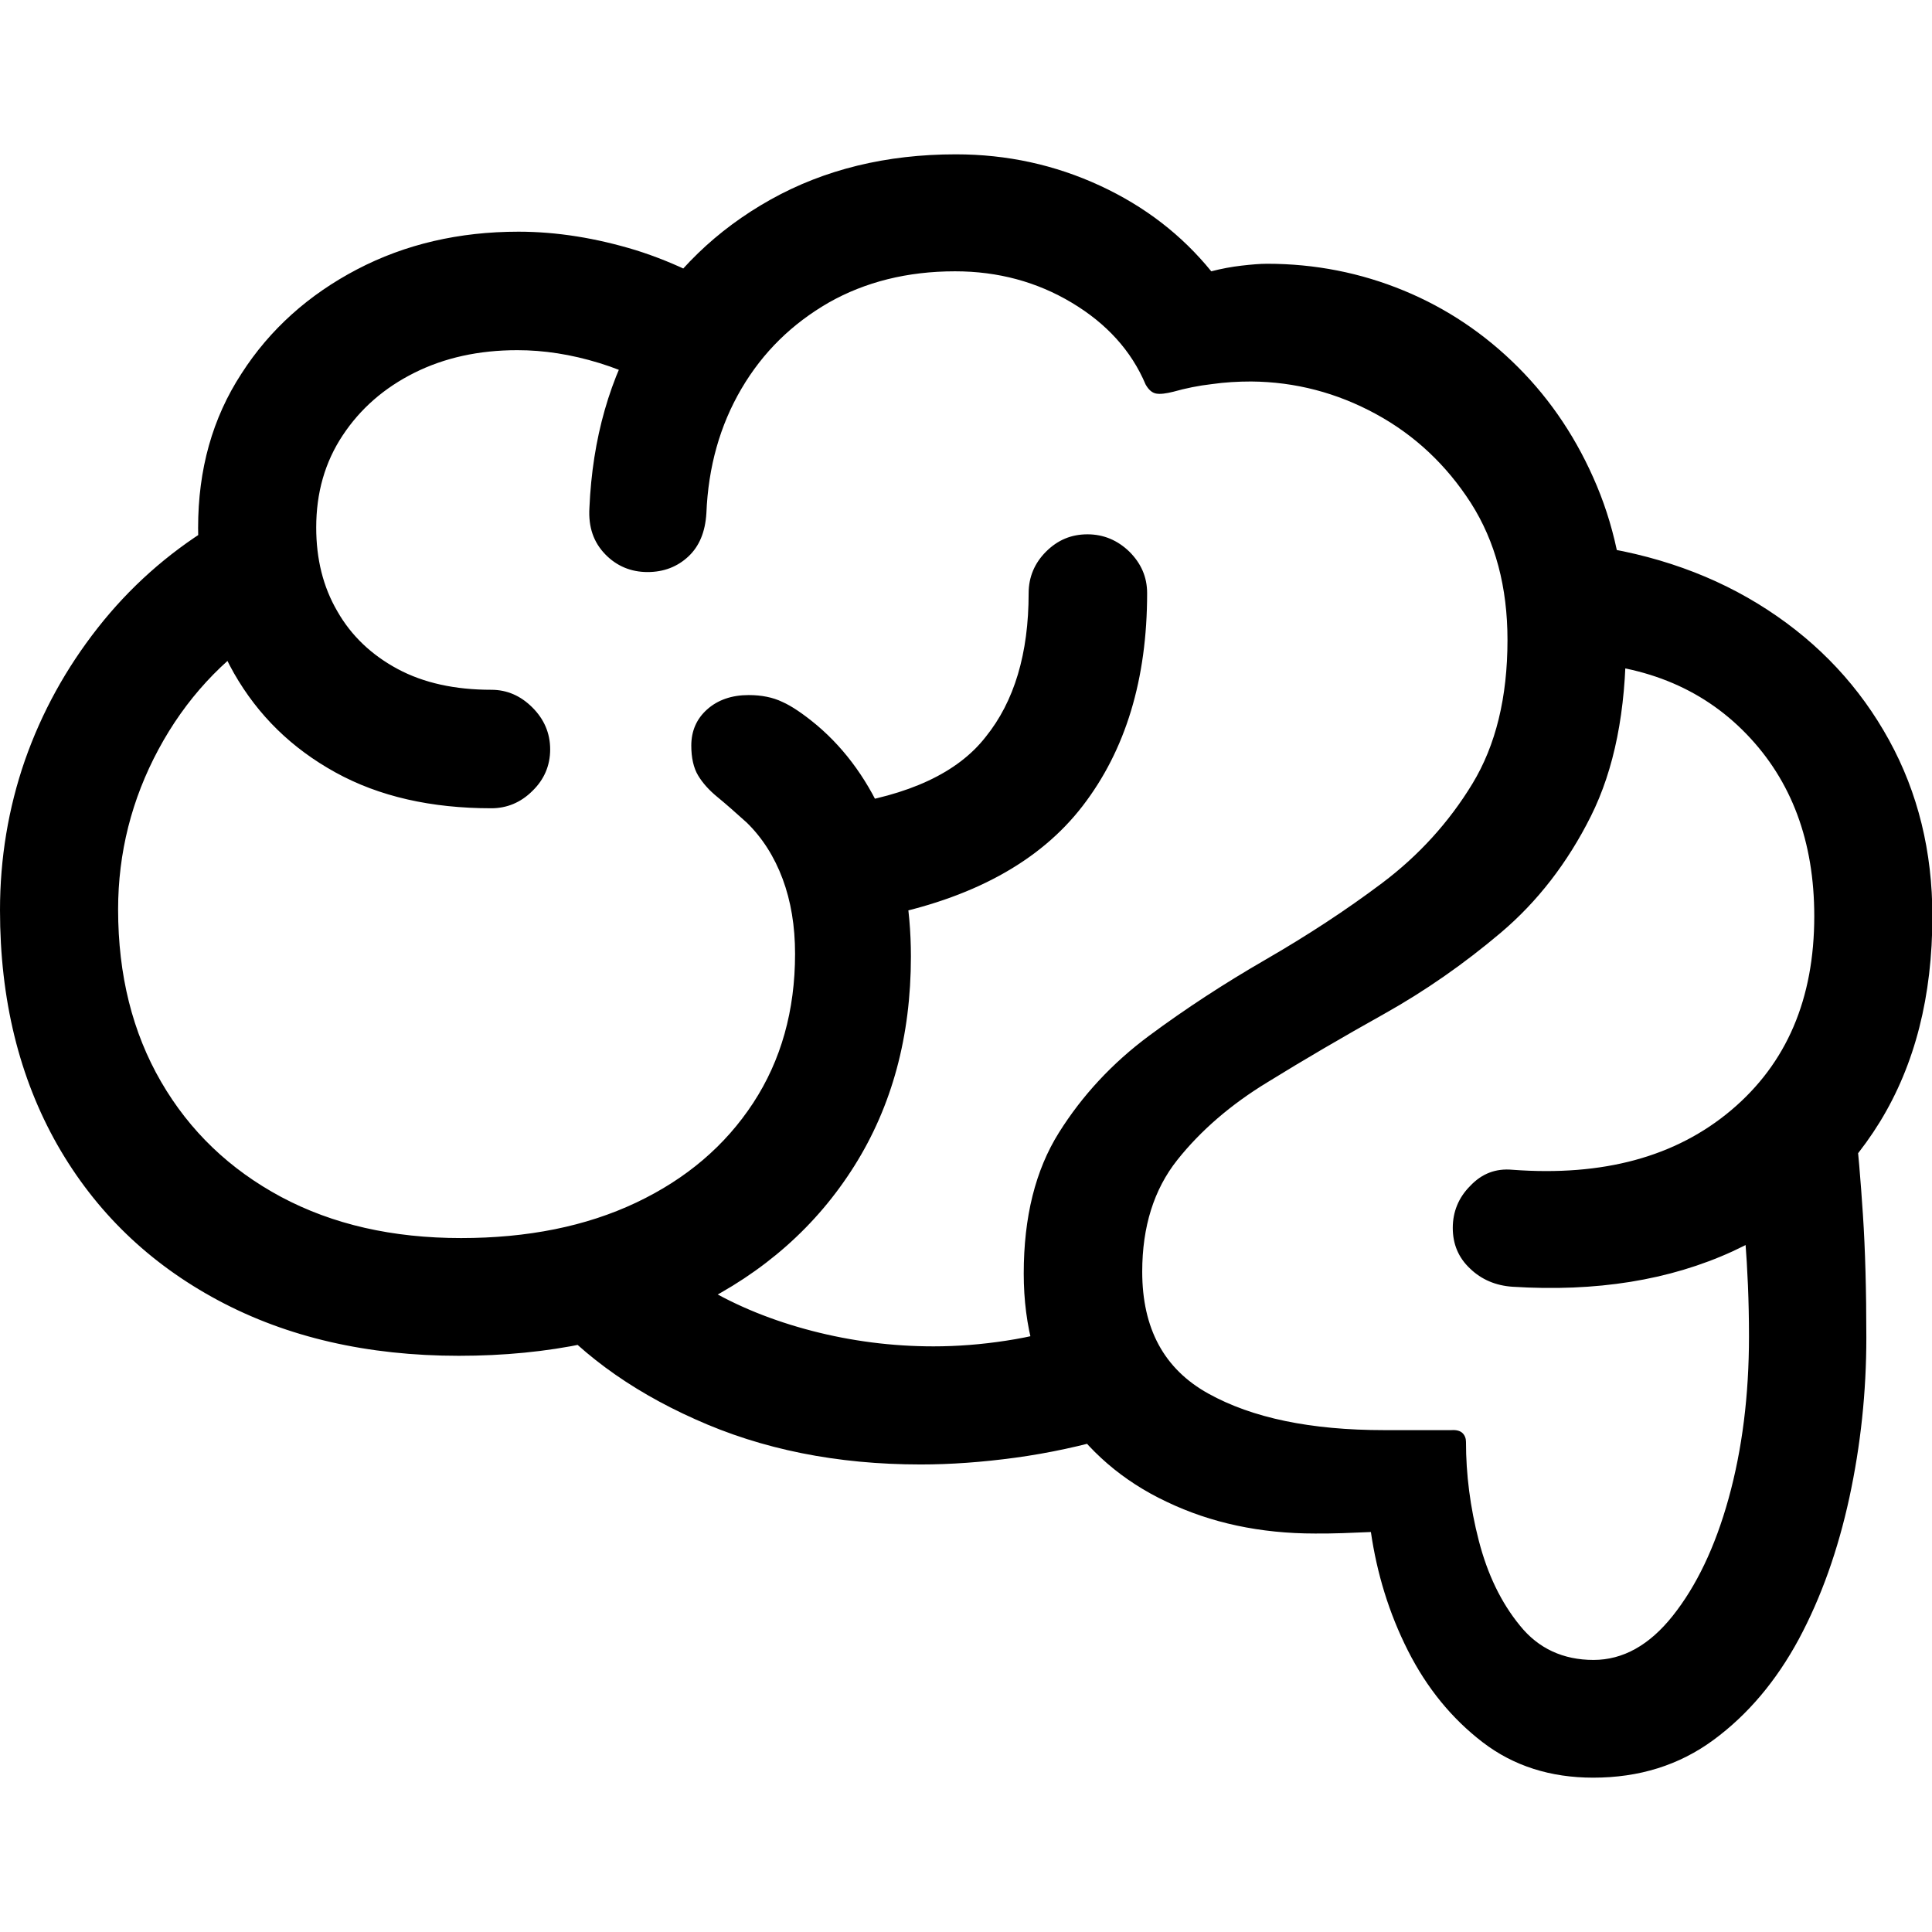 <?xml version="1.0" ?><!-- Generator: Adobe Illustrator 25.0.0, SVG Export Plug-In . SVG Version: 6.00 Build 0)  --><svg xmlns="http://www.w3.org/2000/svg" xmlns:xlink="http://www.w3.org/1999/xlink" version="1.1" id="Layer_1" x="0px" y="0px" viewBox="0 0 512 512" style="enable-background:new 0 0 512 512;" xml:space="preserve">
<path d="M0,241.2c0,23.7,5.1,44.4,15.2,62.2c10.1,17.7,24.3,31.4,42.6,41.2s39.6,14.7,63.8,14.7c23.9,0,44.8-4.4,62.8-13.2  c18-8.8,32-21.2,42-37.1c10-15.9,15-34.4,15-55.5c0-13.2-2.2-25.1-6.6-35.6c-4.4-10.5-10.5-19.1-18.3-25.7c-3.6-3-6.7-5.1-9.2-6.2  c-2.5-1.2-5.5-1.8-8.9-1.8c-4.5,0-8.2,1.3-11,3.8c-2.8,2.5-4.2,5.7-4.2,9.6c0,3.2,0.6,5.9,1.8,7.9c1.2,2,2.9,3.9,5.1,5.7  c2.2,1.8,4.8,4.1,7.8,6.8c4.1,4,7.3,9,9.5,14.9c2.2,5.9,3.3,12.5,3.3,19.9c0,15-3.7,28.2-11.1,39.5c-7.4,11.3-17.7,20.1-31,26.4  c-13.3,6.3-28.8,9.4-46.4,9.4c-18.2,0-34-3.6-47.7-10.9c-13.6-7.3-24.2-17.4-31.8-30.5c-7.6-13.1-11.4-28.3-11.4-45.7  c0-15,3.6-29.2,10.7-42.4c7.1-13.2,16.9-23.9,29.4-31.9l-15.6-27c-11.5,7.1-21.5,16-29.9,26.7s-14.8,22.3-19.3,35.1  C2.2,214.2,0,227.5,0,241.2z M52.5,139.9c0,14.5,3.2,27.4,9.5,38.5c6.4,11.2,15.3,19.9,26.9,26.3c11.6,6.4,25.4,9.5,41.3,9.5  c4.1,0,7.8-1.5,10.9-4.6c3.1-3,4.7-6.7,4.7-11c0-4.3-1.6-8-4.7-11.1c-3.1-3.1-6.7-4.7-10.9-4.7c-9.6,0-17.9-1.8-24.8-5.5  c-6.9-3.7-12.3-8.8-16-15.3c-3.8-6.5-5.6-13.9-5.6-22.2c0-9.2,2.3-17.3,7-24.4c4.7-7.1,11-12.6,19-16.6c8-4,17.1-6,27.3-6  c7,0,14.2,1.1,21.7,3.4c7.5,2.3,14.7,5.8,21.7,10.6l18.3-25.5c-9.7-6.7-19.8-11.7-30.3-15c-10.5-3.2-20.9-4.9-31.1-4.9  c-15.7,0-30,3.3-42.8,10c-12.8,6.7-23.1,15.9-30.6,27.6C56.3,110.8,52.5,124.4,52.5,139.9z M156.2,134.6c-0.3,5.1,1.1,9.1,4.2,12.3  c3,3.1,6.8,4.7,11.2,4.7c4.3,0,7.9-1.4,10.8-4.1c2.9-2.7,4.5-6.5,4.8-11.5c0.5-12.3,3.6-23.3,9.3-33c5.7-9.7,13.4-17.2,23.1-22.8  c9.7-5.5,20.9-8.3,33.5-8.3c11.4,0,21.7,2.8,30.9,8.3c9.2,5.5,15.8,12.7,19.6,21.7c0.8,1.4,1.7,2.2,2.8,2.4c1.1,0.2,2.6,0,4.6-0.5  c3.2-0.9,6.6-1.6,10.1-2c3.5-0.5,7-0.7,10.5-0.7c11.7,0.1,22.7,3,33,8.6c10.3,5.6,18.7,13.5,25.2,23.6c6.5,10.2,9.7,22.3,9.7,36.3  c0,15.2-3.1,27.9-9.3,38.1c-6.2,10.2-14.2,19-23.9,26.3c-9.7,7.3-20,14-30.9,20.3c-10.9,6.3-21.2,13-30.9,20.2  c-9.7,7.2-17.7,15.8-23.9,25.7c-6.2,9.9-9.3,22.3-9.3,37.3c0,14.1,3.4,26.4,10.2,36.7c6.8,10.3,16,18.3,27.7,23.8  c11.7,5.6,24.8,8.4,39.3,8.4c2.3,0,4.8,0,7.3-0.1c2.5-0.1,5-0.2,7.5-0.3c1.6,11,4.8,21.5,9.8,31.4c5,9.9,11.6,18,19.8,24.3  c8.2,6.3,18,9.4,29.3,9.4c12.2,0,22.8-3.3,31.9-10c9.1-6.7,16.6-15.6,22.6-26.7c6-11.2,10.4-23.7,13.4-37.5c3-13.9,4.5-28,4.5-42.4  c0-12.6-0.3-23.4-0.9-32.5c-0.6-9.1-1.3-17.6-2.2-25.5l-31.3,8.8c0.9,7.8,1.7,15.5,2.3,23.2c0.6,7.7,1,16.2,1,25.6  c0,15.7-1.8,30-5.4,43c-3.6,13-8.6,23.3-14.8,31.1c-6.2,7.8-13.2,11.7-21,11.7c-8,0-14.6-3-19.5-9.1c-5-6.1-8.6-13.6-10.9-22.5  c-2.3-8.9-3.4-17.6-3.4-26.2c0-0.9-0.3-1.7-0.9-2.3c-0.6-0.6-1.6-0.9-3-0.8c-2.7,0-5.7,0-9,0c-3.3,0-6.2,0-8.7,0  c-19.5,0-35-3.2-46.7-9.7c-11.7-6.5-17.5-17.2-17.5-32.3c0-11.9,3.1-21.8,9.3-29.6c6.2-7.8,14.2-14.7,23.9-20.6  c9.7-6,20-12,30.9-18.1c10.9-6.1,21.2-13.3,30.9-21.5c9.7-8.2,17.7-18.5,23.9-30.9c6.2-12.4,9.3-27.9,9.3-46.6  c0-15-2.6-28.7-7.7-40.9c-5.1-12.2-12.1-22.7-20.9-31.5c-8.8-8.8-18.9-15.6-30.3-20.3c-11.4-4.7-23.5-7.1-36.2-7.1  c-1.9,0-4.2,0.2-6.8,0.5c-2.6,0.3-5.3,0.8-8,1.5c-7.8-9.6-17.6-17.2-29.5-22.7c-11.9-5.5-24.6-8.3-38.2-8.3c-18.4,0-34.8,4-49.1,12  c-14.3,8-25.7,19-34.1,33.1C161.6,100,157,116.2,156.2,134.6z M385,325.4c0,4.3,1.5,7.9,4.6,10.8c3,2.9,6.8,4.5,11.2,4.8  c22.2,1.4,41.6-1.7,58.4-9.4c16.7-7.7,29.7-19.2,39-34.3c9.3-15.2,13.9-33.3,13.9-54.5c0-17.1-3.8-32.7-11.5-46.7  c-7.7-14-18.4-25.5-32.2-34.5c-13.8-9-29.9-14.8-48.3-17.2l-4.9,31.1c19.7,0.3,35.6,6.6,47.6,19c12,12.4,18,28.5,18,48.3  c0,21.9-7.3,39-22,51.4s-34,17.6-58,15.8c-4.4-0.4-8.1,1-11.2,4.3C386.5,317.4,385,321.2,385,325.4z M285,350.7  c-5.7,2.1-11.8,3.6-18.4,4.6c-6.5,1-12.9,1.5-19.2,1.5c-11,0-21.8-1.4-32.2-4.1c-10.4-2.7-19.8-6.5-28.1-11.4  c-8.3-4.9-14.6-10.6-18.9-17.2l-25.9,21c10.2,12.7,24.2,23.1,41.9,31c17.7,8,37.6,12,59.8,12c7.9,0,16.3-0.6,25.1-1.8  c8.8-1.2,17.6-3.1,26.5-5.7L285,350.7z M222.5,213.4L233,243c24.5-4.8,42.5-14.6,53.9-29.4c11.4-14.8,17.1-33.6,17.1-56.4  c0-4.3-1.6-7.9-4.7-11c-3.1-3-6.8-4.6-11.1-4.6s-7.9,1.5-11,4.6c-3,3-4.6,6.7-4.6,11c0,16-3.8,28.7-11.4,38.1  C253.8,204.8,240.8,210.8,222.5,213.4z"/>
</svg>